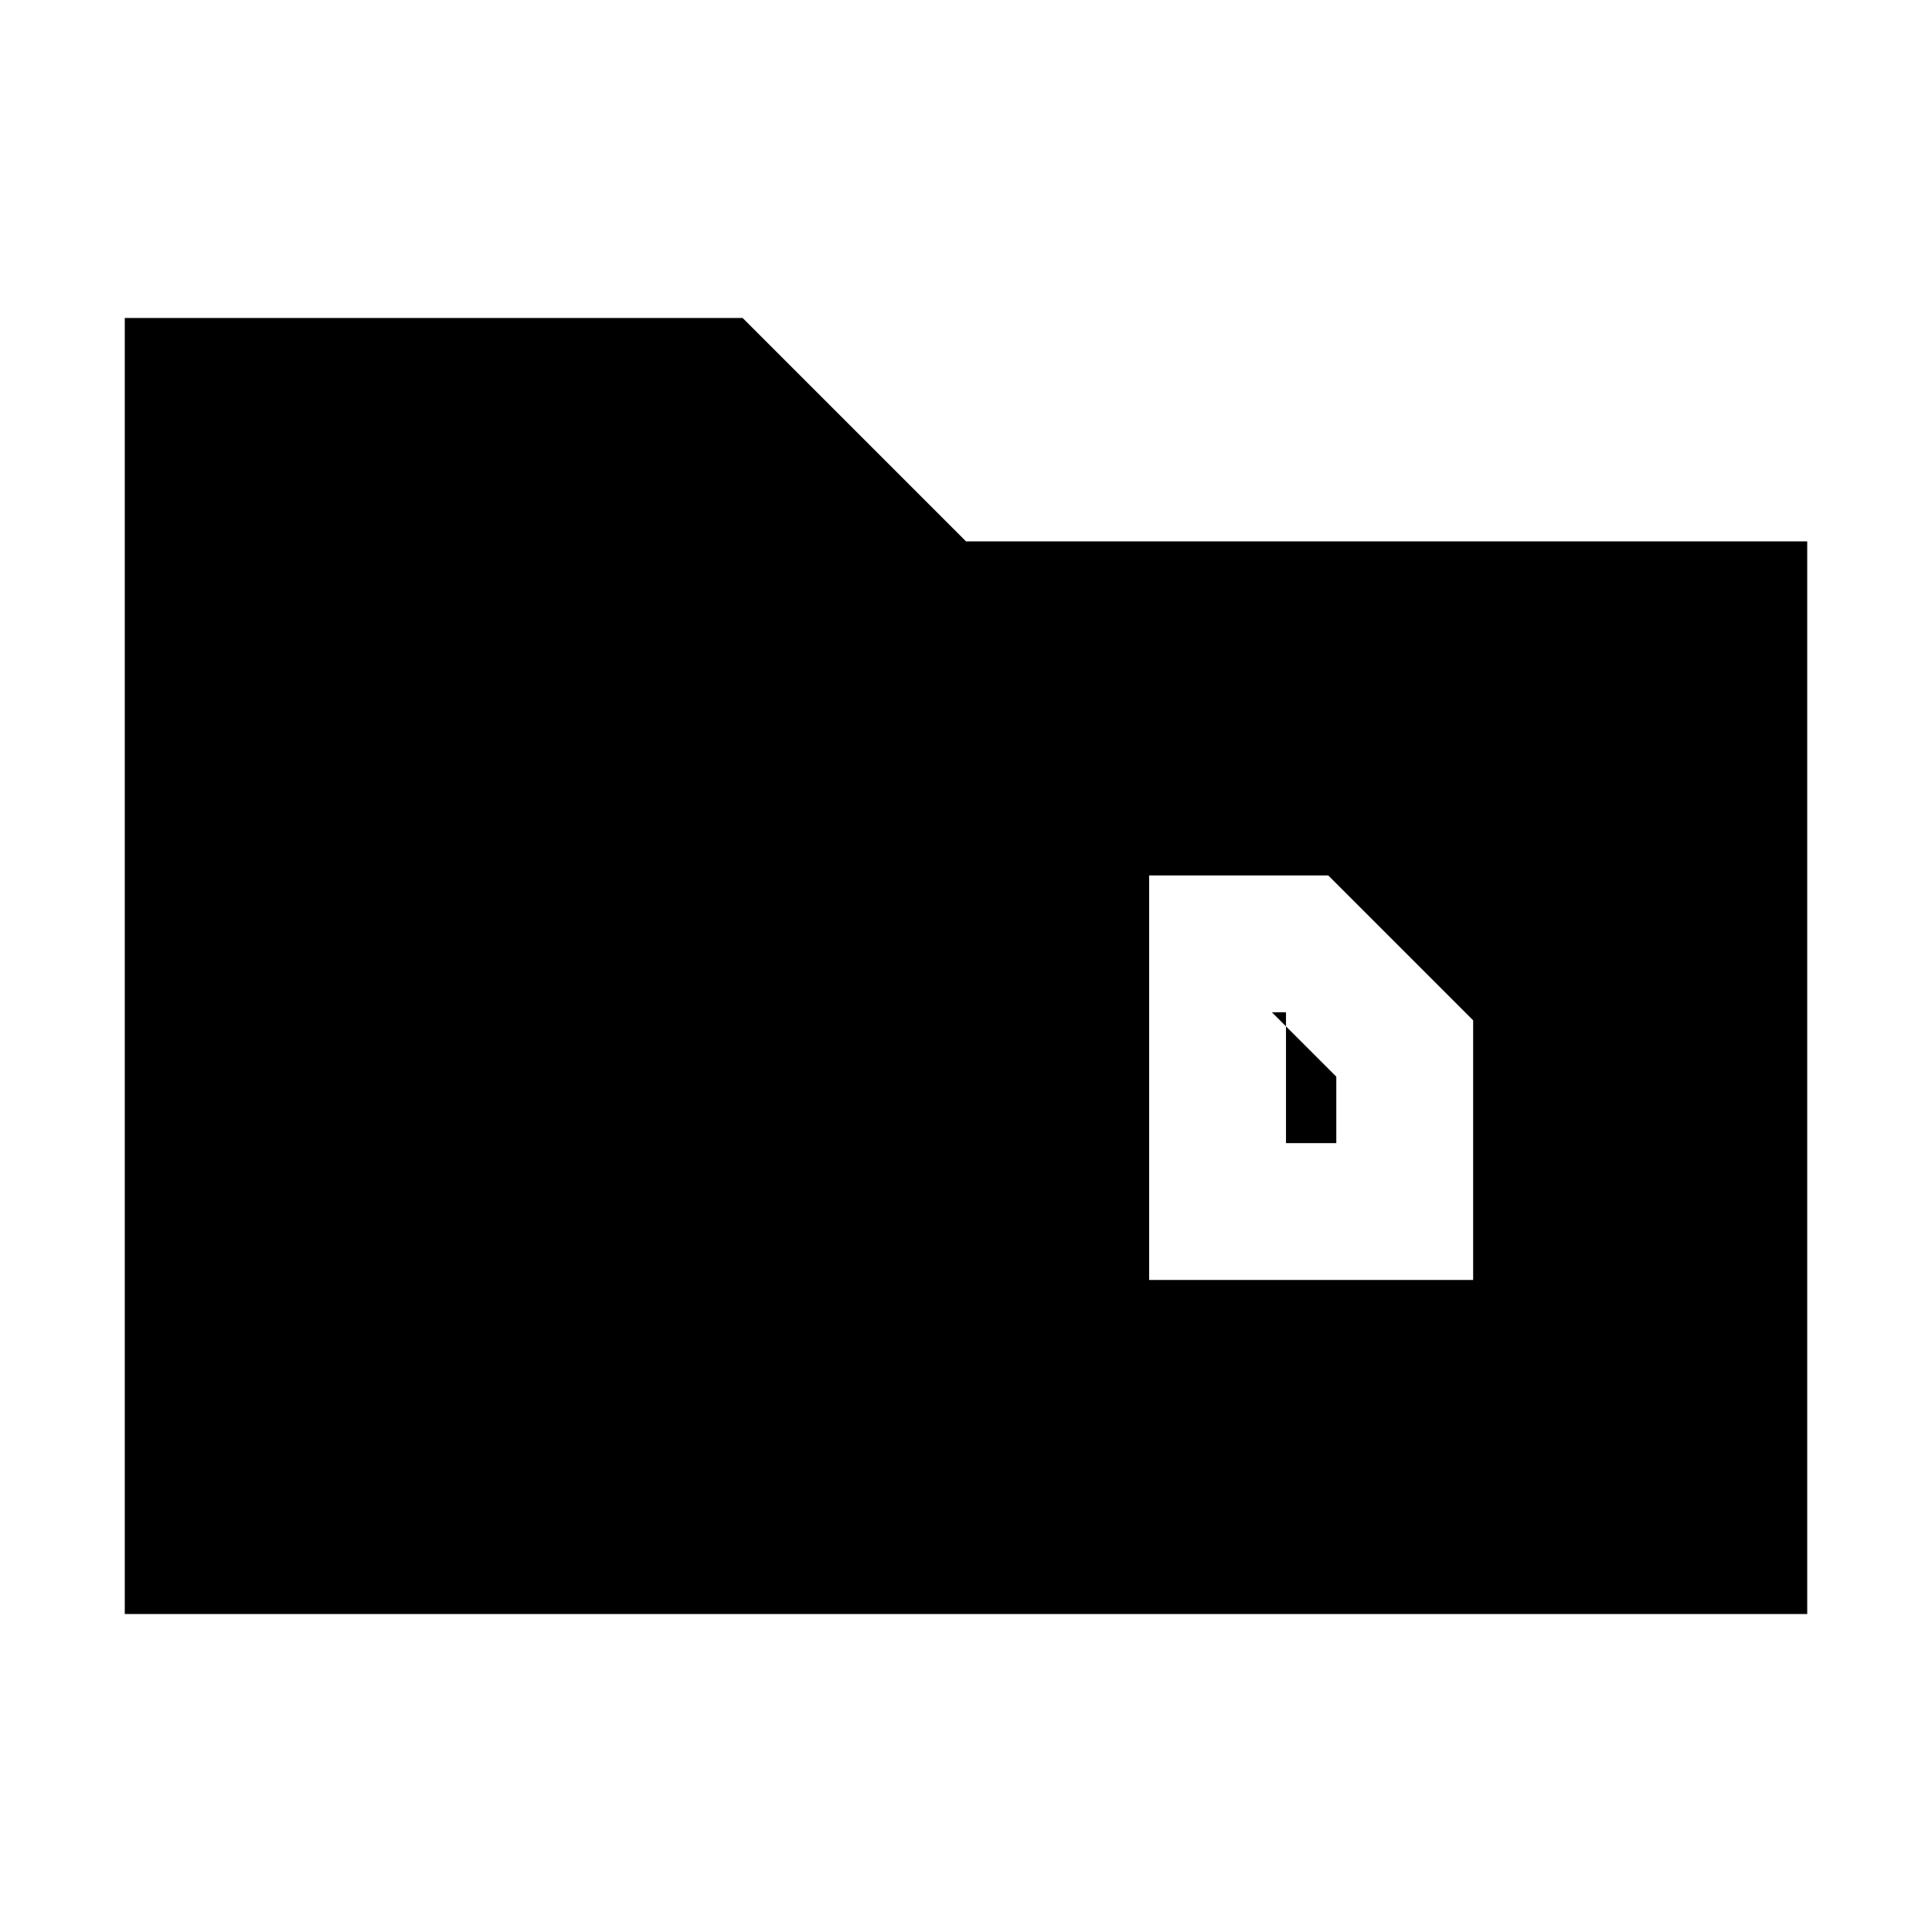 <svg xmlns="http://www.w3.org/2000/svg" height="20" viewBox="0 -960 960 960" width="20"><path d="M62-158v-644h307l111 111h418v533H62Zm577-234v-65h-7l32 32v33h-25Zm-68 68h161v-129l-72-72h-89v201Z"/></svg>